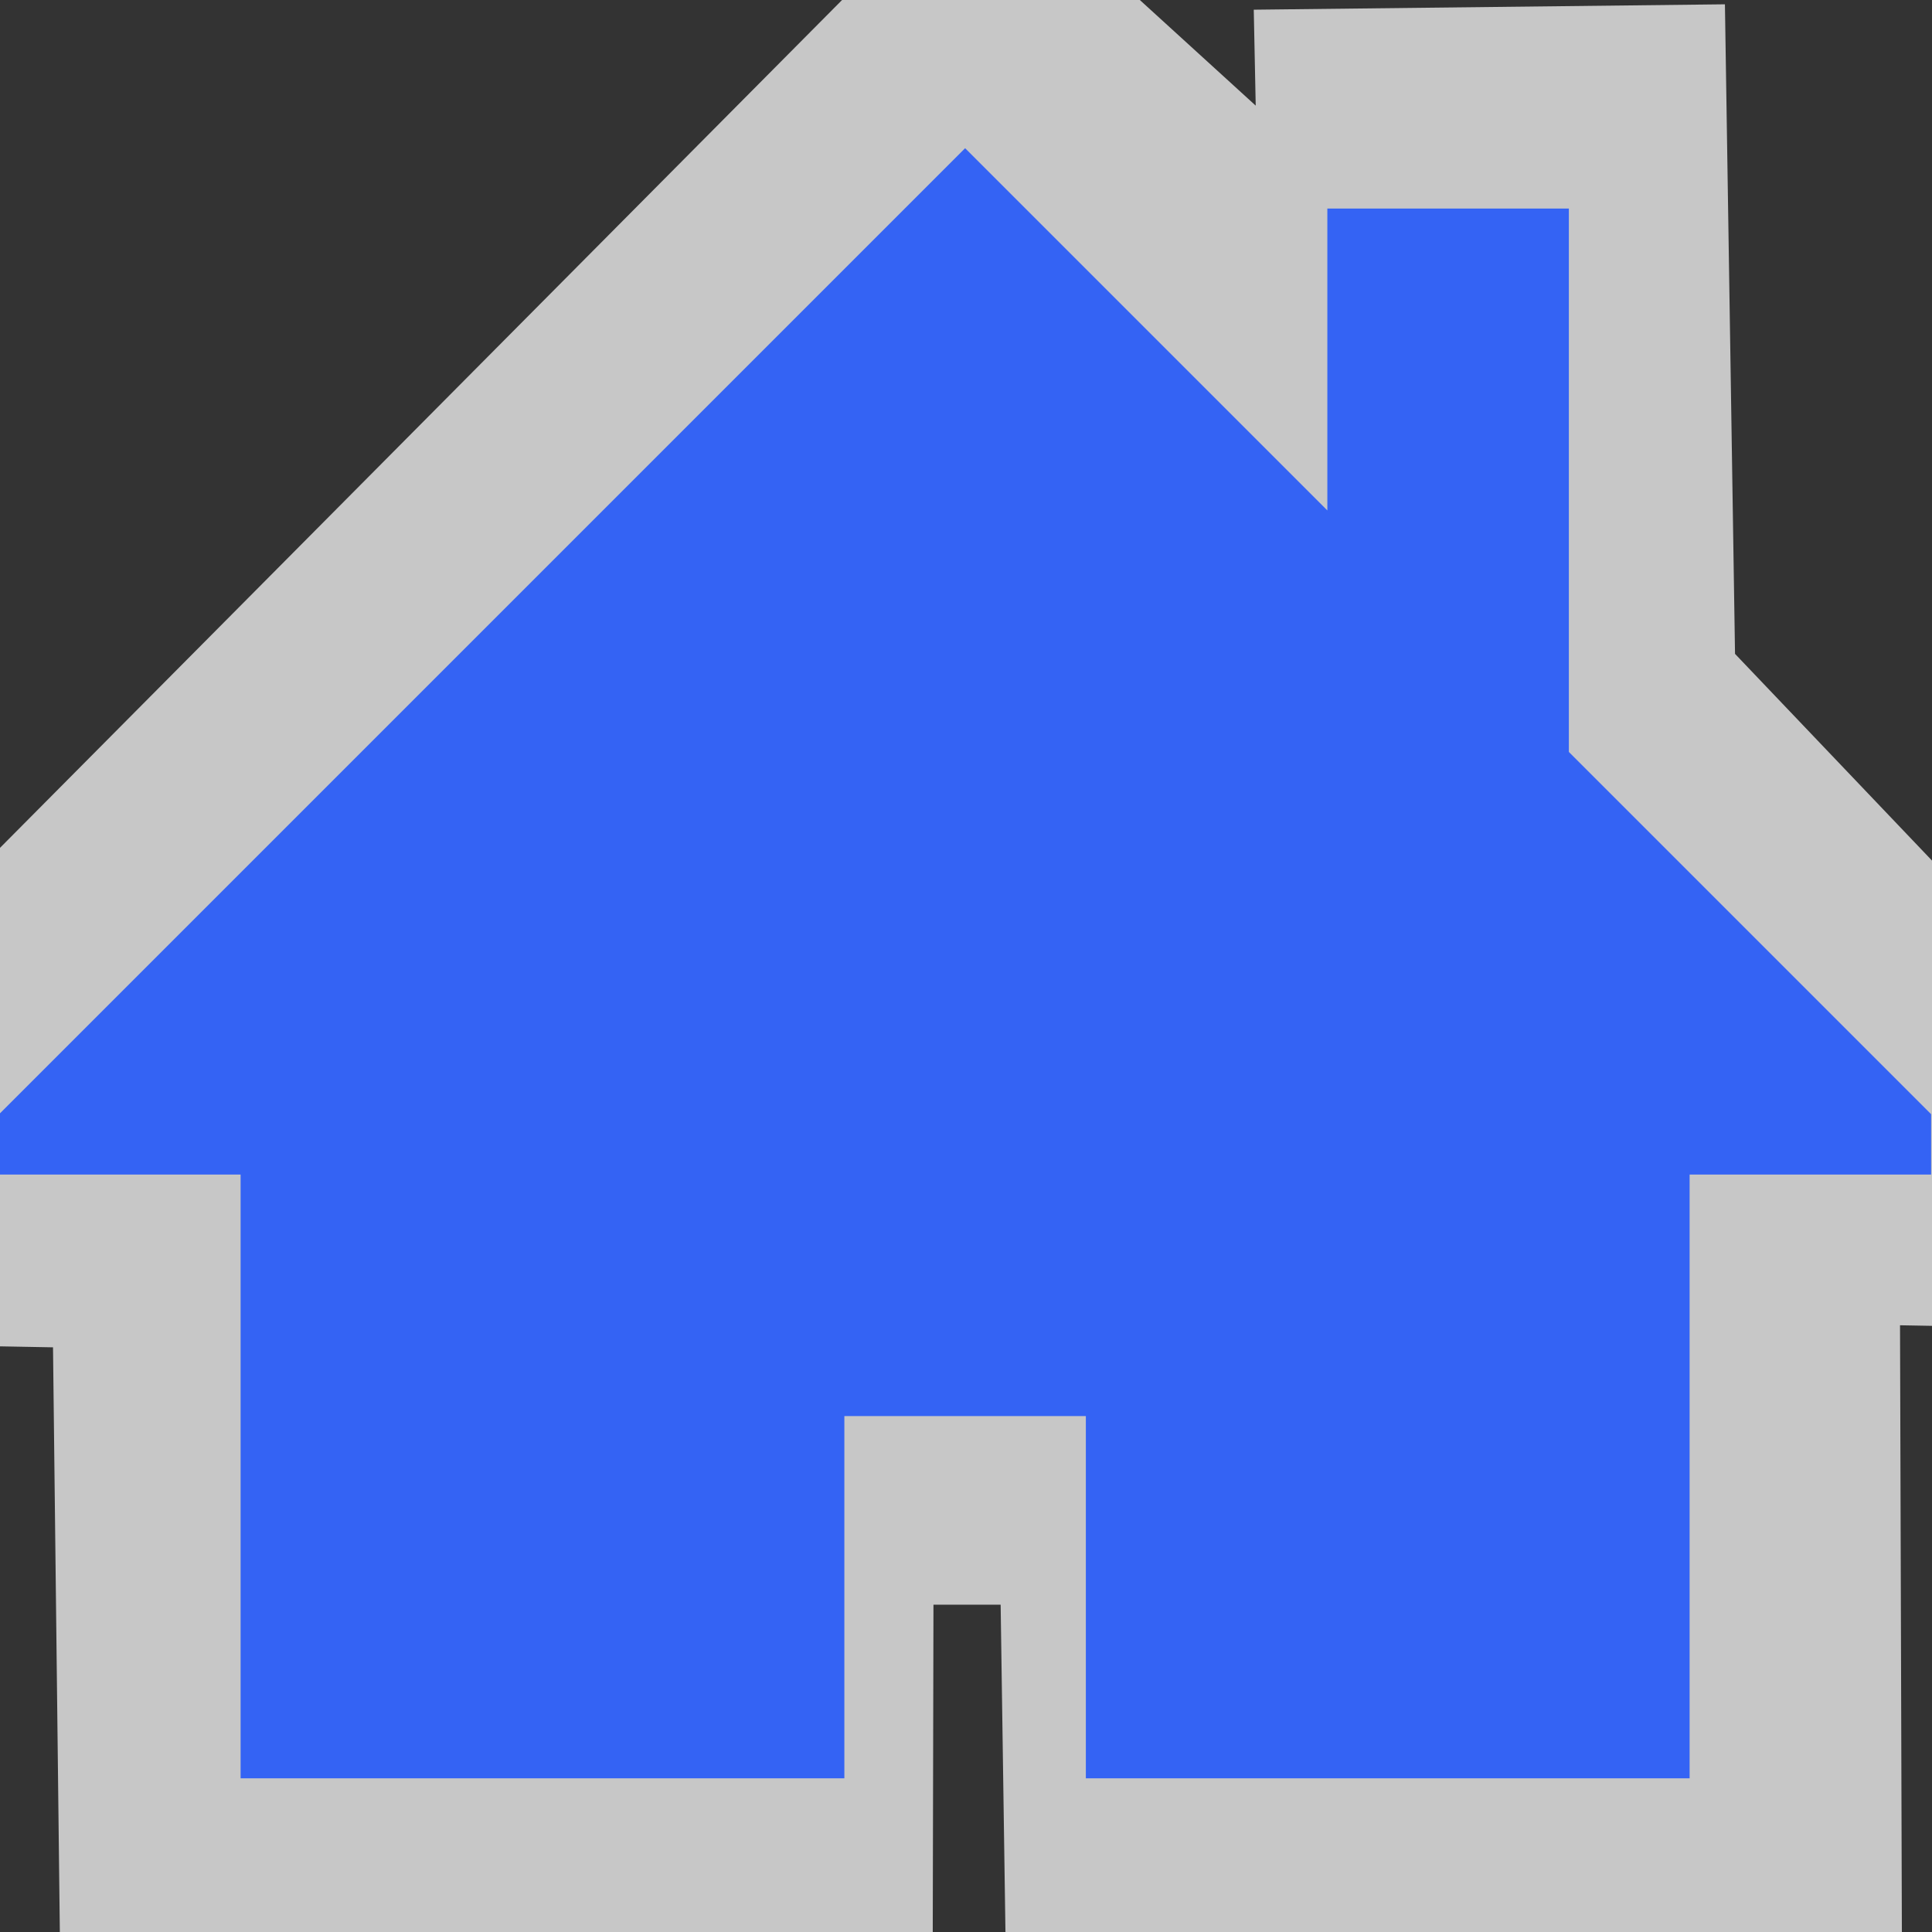 <?xml version="1.0" encoding="UTF-8" standalone="no"?>
<!-- Generator: Adobe Illustrator 16.0.0, SVG Export Plug-In . SVG Version: 6.00 Build 0)  -->

<svg
   xmlns:dc="http://purl.org/dc/elements/1.1/"
   xmlns:cc="http://creativecommons.org/ns#"
   xmlns:rdf="http://www.w3.org/1999/02/22-rdf-syntax-ns#"
   xmlns:svg="http://www.w3.org/2000/svg"
   xmlns="http://www.w3.org/2000/svg"
   xmlns:sodipodi="http://sodipodi.sourceforge.net/DTD/sodipodi-0.dtd"
   xmlns:inkscape="http://www.inkscape.org/namespaces/inkscape"
   version="1.1"
   id="Capa_1"
   x="0px"
   y="0px"
   width="512px"
   height="512px"
   viewBox="0 0 512 512"
   style="enable-background: new 0 0 512 512;"
   xml:space="preserve"
   sodipodi:docname="house.svg"
   inkscape:version="0.92.2 (5c3e80d, 2017-08-06)"><rect x="0" y="0" width="512" height="512" fill="#333333" stroke="none"/><defs
     id="defs3717" /><sodipodi:namedview
     pagecolor="#ffffff"
     bordercolor="#666666"
     borderopacity="1"
     objecttolerance="10"
     gridtolerance="10"
     guidetolerance="10"
     inkscape:pageopacity="0"
     inkscape:pageshadow="2"
     inkscape:window-width="1636"
     inkscape:window-height="934"
     id="namedview3715"
     showgrid="false"
     inkscape:zoom="0.70019531"
     inkscape:cx="-50.331964"
     inkscape:cy="319.23622"
     inkscape:window-x="0"
     inkscape:window-y="0"
     inkscape:window-maximized="0"
     inkscape:current-layer="Capa_1" /><path
     style="stroke:#ffffff;stroke-width:1.311px;stroke-linecap:butt;stroke-linejoin:miter;stroke-opacity:0.002;fill:#ffffff;fill-opacity:0.724"
     d="m -65.385,290.523 326.036,-328.272 72.125,65.741 -0.517,-25.422 124.864,-1.428 2.677,172.142 102.608,107.675 -0.394,71.303 -58.489,-1.052 0.517,169.608 -237.434,1.639 -1.428,-97.195 h -17.804 l -0.214,98.412 -231.169,-10e-6 -1.945,-166.619 -77.307,-1.428 z"
     id="path3725"
     inkscape:connector-curvature="0"
     sodipodi:nodetypes="cccccccccccccccccc" /><g
     id="g3712"
     transform="translate(-0.237,-0.725)"
     style="fill:#0e4aff;fill-opacity:0.794"><path
       d="M 512,296 416,200 V 56 h -64 v 80 L 256,40 0,296 v 16 h 64 v 160 h 160 v -96 h 64 v 96 H 448 V 312 h 64 z"
       id="path3710"
       inkscape:connector-curvature="0"
       style="fill:#0e4aff;fill-opacity:0.794" /></g></svg>